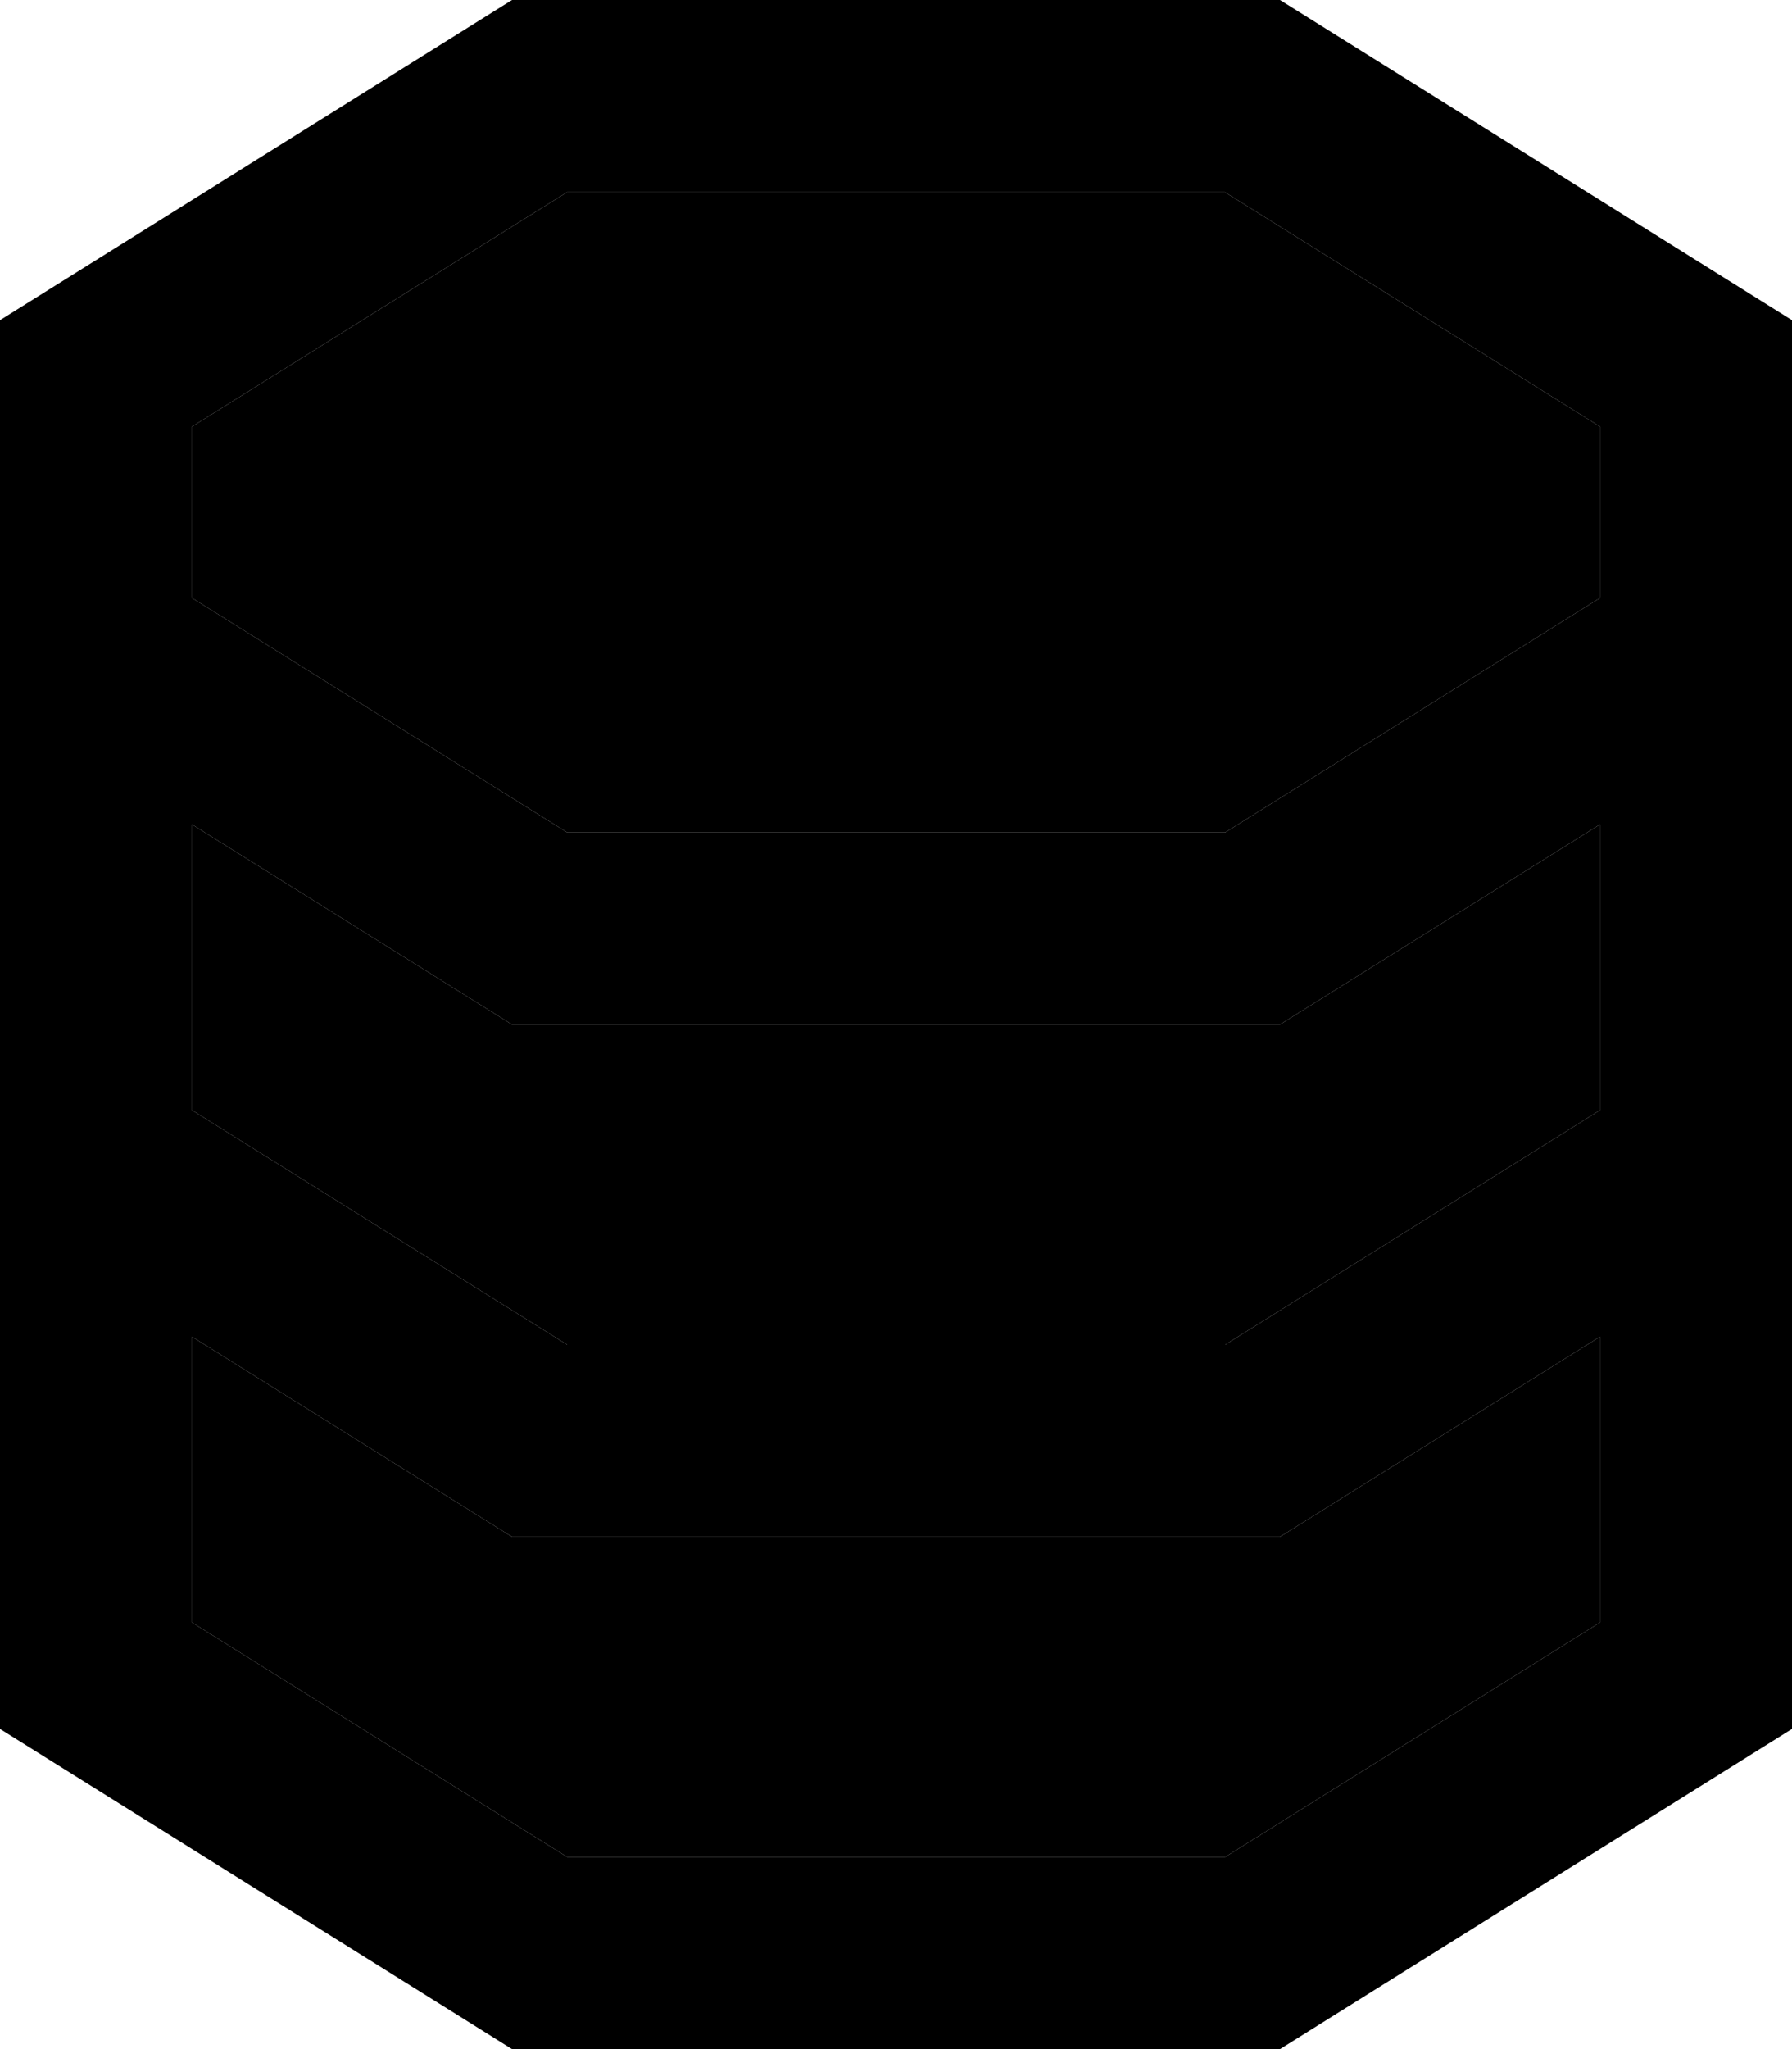 <svg xmlns="http://www.w3.org/2000/svg" viewBox="0 0 448 512"><path class="pr-icon-duotone-secondary" d="M48 106.6L48 128l0 21.4L141.8 208l164.5 0L400 149.4l0-21.4 0-21.4L306.2 48 141.8 48 48 106.6zM48 206l0 50 0 21.4L141.8 336l164.5 0L400 277.4l0-21.4 0-50-80 50-192 0L48 206zm0 128l0 71.4L141.8 464l164.5 0L400 405.4l0-71.4-80 50-192 0L48 334z"/><path class="pr-icon-duotone-primary" d="M48 206l0 50 0 21.4L141.8 336l164.5 0L400 277.4l0-21.4 0-50-80 50-192 0L48 206zM0 176l0-48L0 80 128 0 320 0 448 80l0 48 0 48 0 80 0 48 0 128L320 512l-192 0L0 432 0 304l0-48 0-80zm400-48l0-21.4L306.2 48 141.8 48 48 106.6 48 128l0 21.4L141.8 208l164.5 0L400 149.4l0-21.4zM48 405.4L141.8 464l164.5 0L400 405.4l0-71.4-80 50-192 0L48 334l0 71.4z"/></svg>
